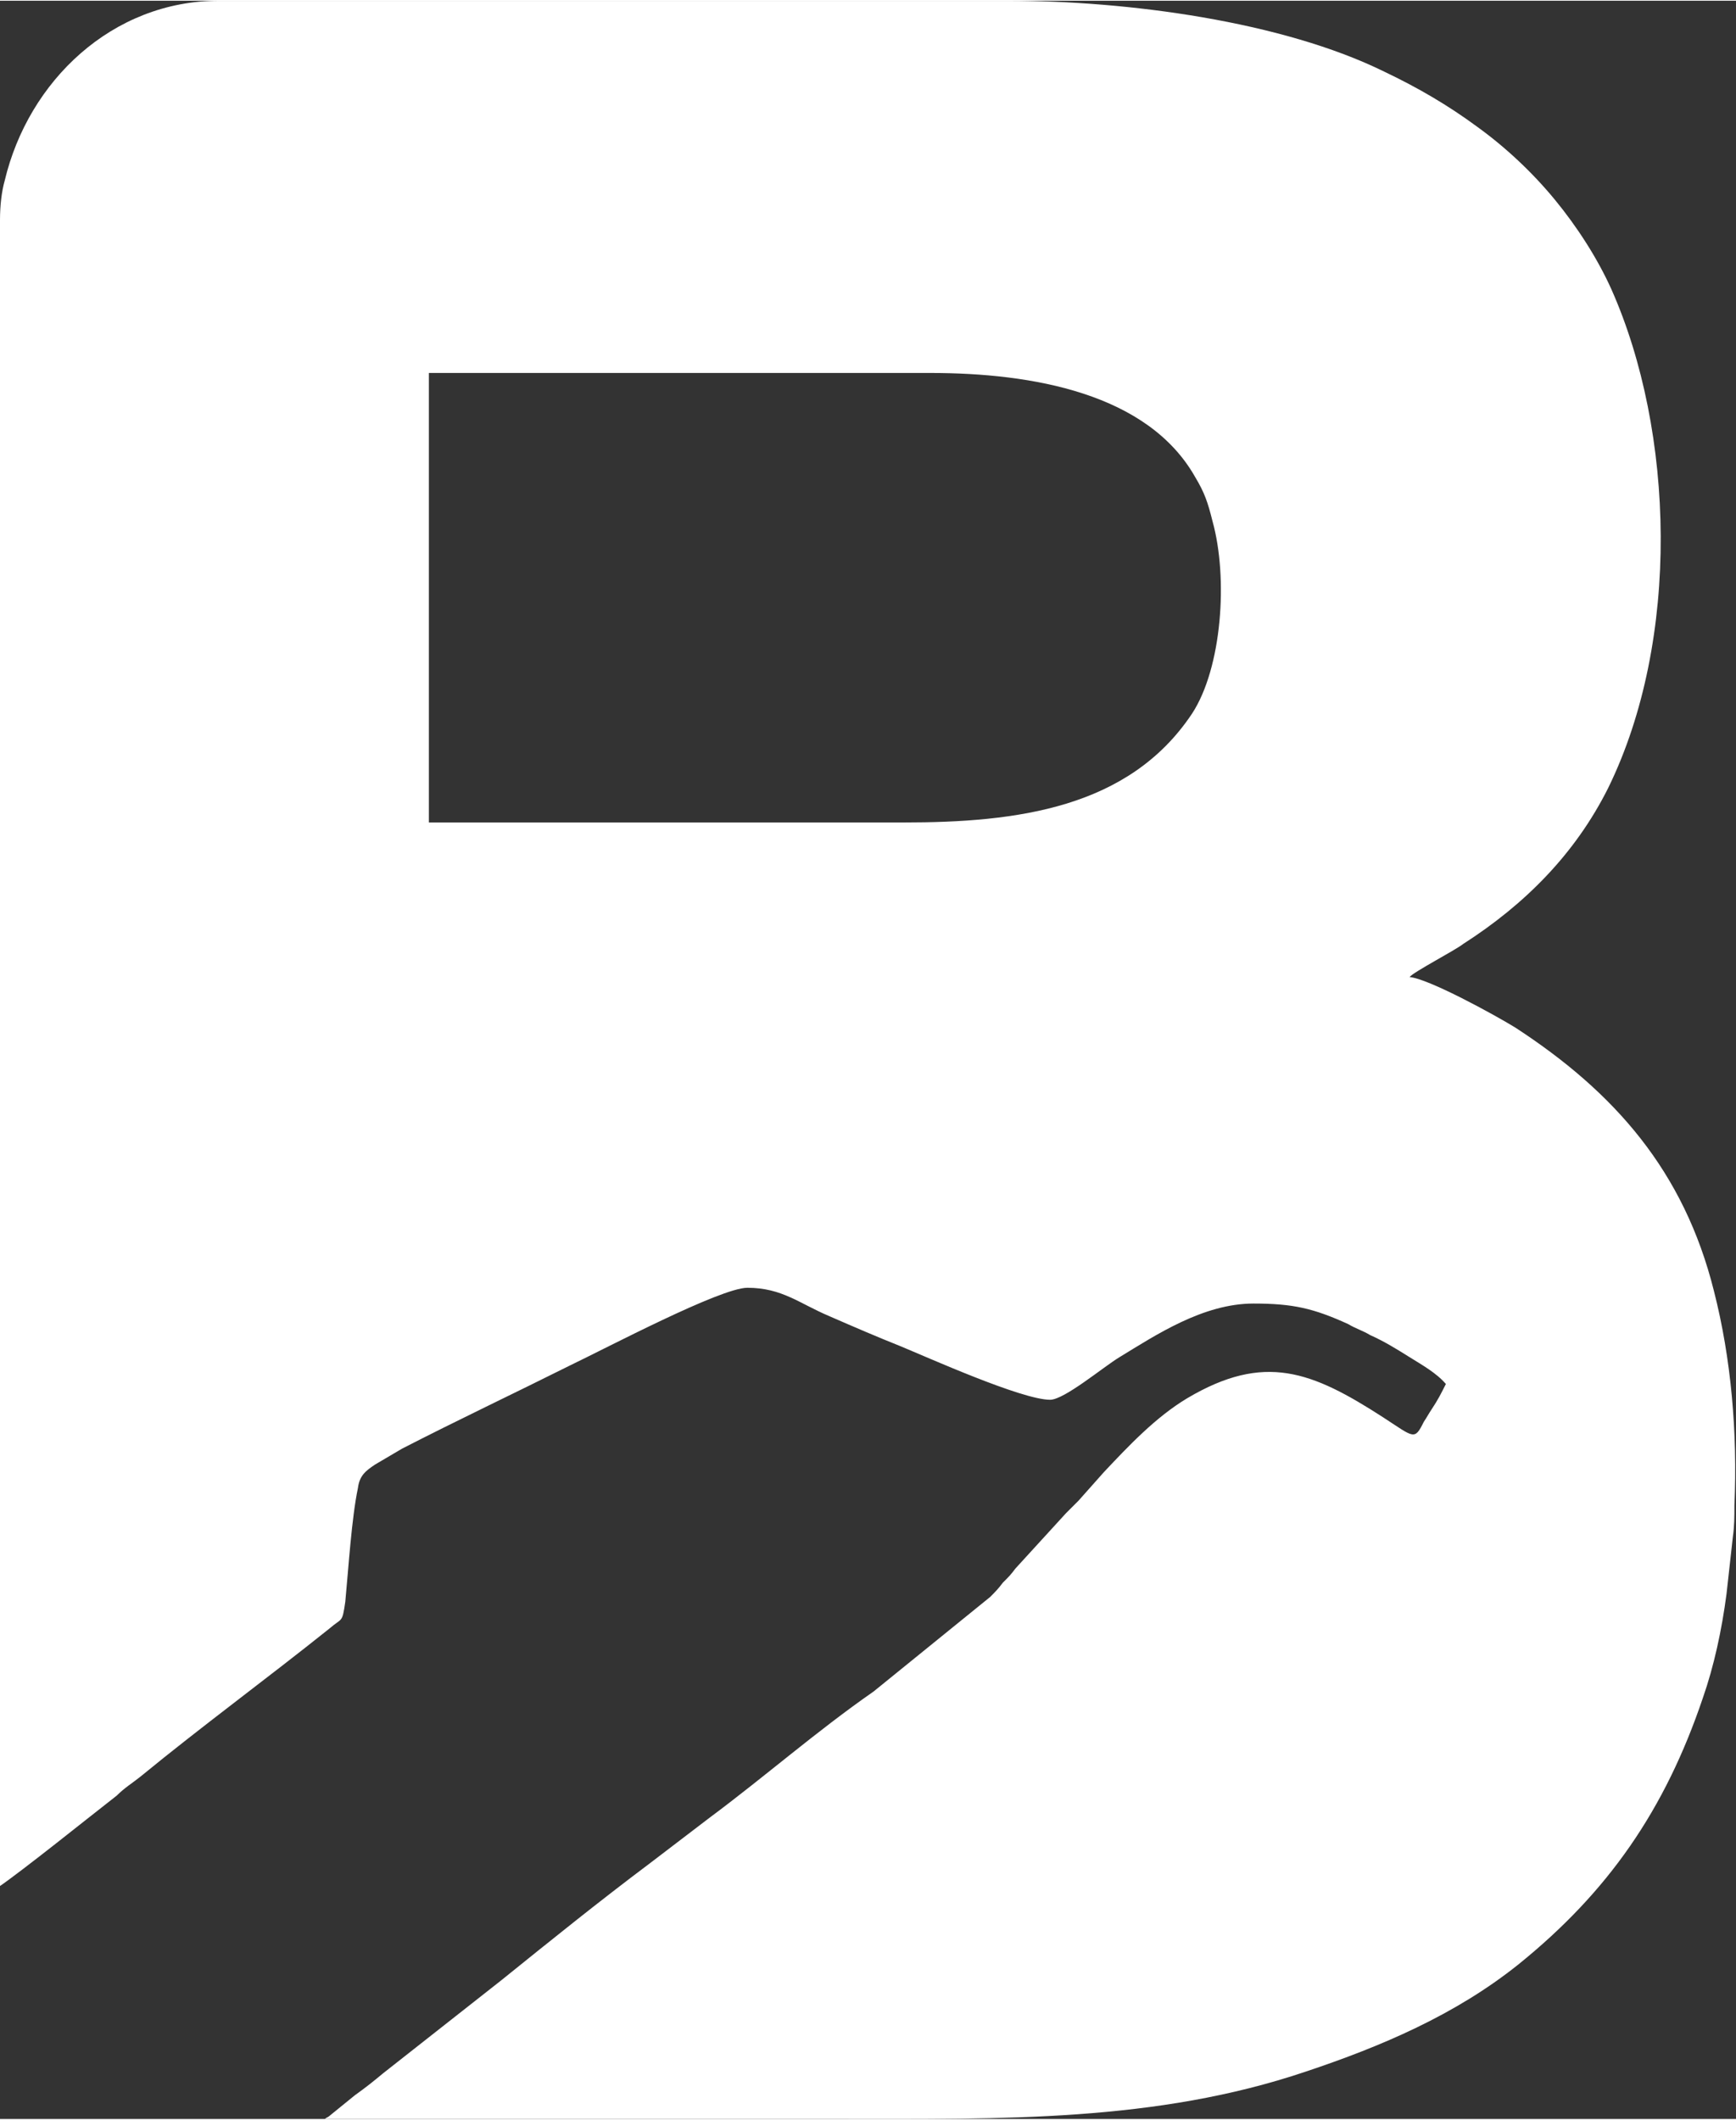 <?xml version="1.0" encoding="UTF-8"?>
<!DOCTYPE svg PUBLIC "-//W3C//DTD SVG 1.1//EN" "http://www.w3.org/Graphics/SVG/1.1/DTD/svg11.dtd">
<!-- Creator: CorelDRAW 2021 (64-Bit) -->
<svg xmlns="http://www.w3.org/2000/svg" xml:space="preserve" width="4.718mm" height="5.759mm" version="1.1" style="shape-rendering:geometricPrecision; text-rendering:geometricPrecision; image-rendering:optimizeQuality; fill-rule:evenodd; clip-rule:evenodd"
viewBox="0 0 11.01 13.43"
 xmlns:xlink="http://www.w3.org/1999/xlink"
 xmlns:xodm="http://www.corel.com/coreldraw/odm/2003">
 <rect x="0" y="0" width="11.01" height="13.43" fill="#333333" stroke="none"/>
 <defs>
  <style type="text/css">
   <![CDATA[
    .fil0 {fill:white}
   ]]>
  </style>
 </defs>
 <g id="Layer_x0020_1">
  <path class="fil0" d="M5.73 5.21l-3.01 0 0 -2.85 3.18 0c0.65,0 1.38,0.13 1.68,0.66 0.06,0.1 0.08,0.16 0.11,0.28 0.1,0.36 0.06,0.93 -0.13,1.22 -0.4,0.6 -1.11,0.69 -1.83,0.69zm-5.73 -3.26l0 -0.56c0,-0.09 0.01,-0.18 0.03,-0.25 0.15,-0.63 0.68,-1.14 1.36,-1.14l5 0c0.76,0 1.74,0.13 2.39,0.45 0.21,0.1 0.4,0.21 0.59,0.35 0.18,0.13 0.35,0.29 0.49,0.46 0.14,0.17 0.27,0.37 0.36,0.57 0.4,0.9 0.44,2.22 -0.02,3.16 -0.21,0.42 -0.53,0.74 -0.92,0.99 -0.05,0.04 -0.32,0.18 -0.34,0.21 0.12,0.01 0.54,0.24 0.67,0.32 0.63,0.41 1.07,0.91 1.26,1.67 0.11,0.43 0.15,0.9 0.13,1.36 -0,0.07 0,0.13 -0.01,0.2l-0.04 0.36c-0.03,0.23 -0.08,0.46 -0.15,0.66 -0.24,0.71 -0.6,1.23 -1.17,1.69 -0.4,0.32 -0.87,0.52 -1.35,0.68 -0.95,0.32 -1.92,0.3 -2.96,0.3 -1.09,0 -2.17,0 -3.26,0 0.01,-0.01 0.02,-0.01 0.03,-0.02l0.16 -0.13c0.07,-0.05 0.12,-0.09 0.18,-0.14l0.75 -0.59c0.31,-0.25 0.62,-0.5 0.94,-0.74l0.38 -0.29c0.35,-0.26 0.68,-0.55 1.04,-0.8l0.74 -0.6c0.03,-0.03 0.05,-0.05 0.08,-0.09 0.04,-0.04 0.05,-0.05 0.08,-0.09l0.32 -0.35c0.03,-0.03 0.05,-0.05 0.08,-0.08l0.16 -0.18c0.16,-0.17 0.33,-0.35 0.53,-0.47 0.49,-0.29 0.79,-0.17 1.24,0.12 0.2,0.13 0.2,0.15 0.26,0.03 0.02,-0.03 0.03,-0.05 0.05,-0.08 0.04,-0.06 0.06,-0.1 0.09,-0.16 -0.06,-0.07 -0.15,-0.12 -0.23,-0.17 -0.08,-0.05 -0.16,-0.1 -0.25,-0.14 -0.05,-0.03 -0.09,-0.04 -0.14,-0.07 -0.22,-0.1 -0.35,-0.13 -0.6,-0.13 -0.32,0 -0.62,0.2 -0.85,0.34 -0.1,0.06 -0.35,0.27 -0.44,0.27 -0.18,0 -0.78,-0.27 -0.95,-0.34 -0.15,-0.06 -0.29,-0.12 -0.45,-0.19 -0.19,-0.08 -0.3,-0.18 -0.52,-0.18 -0.17,0 -0.89,0.38 -1.12,0.49 -0.36,0.18 -0.72,0.35 -1.07,0.53l-0.17 0.1c-0.06,0.04 -0.1,0.07 -0.11,0.15 -0.04,0.19 -0.06,0.51 -0.08,0.72 -0.02,0.14 -0.02,0.1 -0.1,0.17 -0.4,0.32 -0.81,0.62 -1.2,0.94 -0.05,0.04 -0.1,0.07 -0.15,0.12 -0.18,0.14 -0.59,0.47 -0.75,0.58l0 -10.01z"/>
 </g>
</svg>
